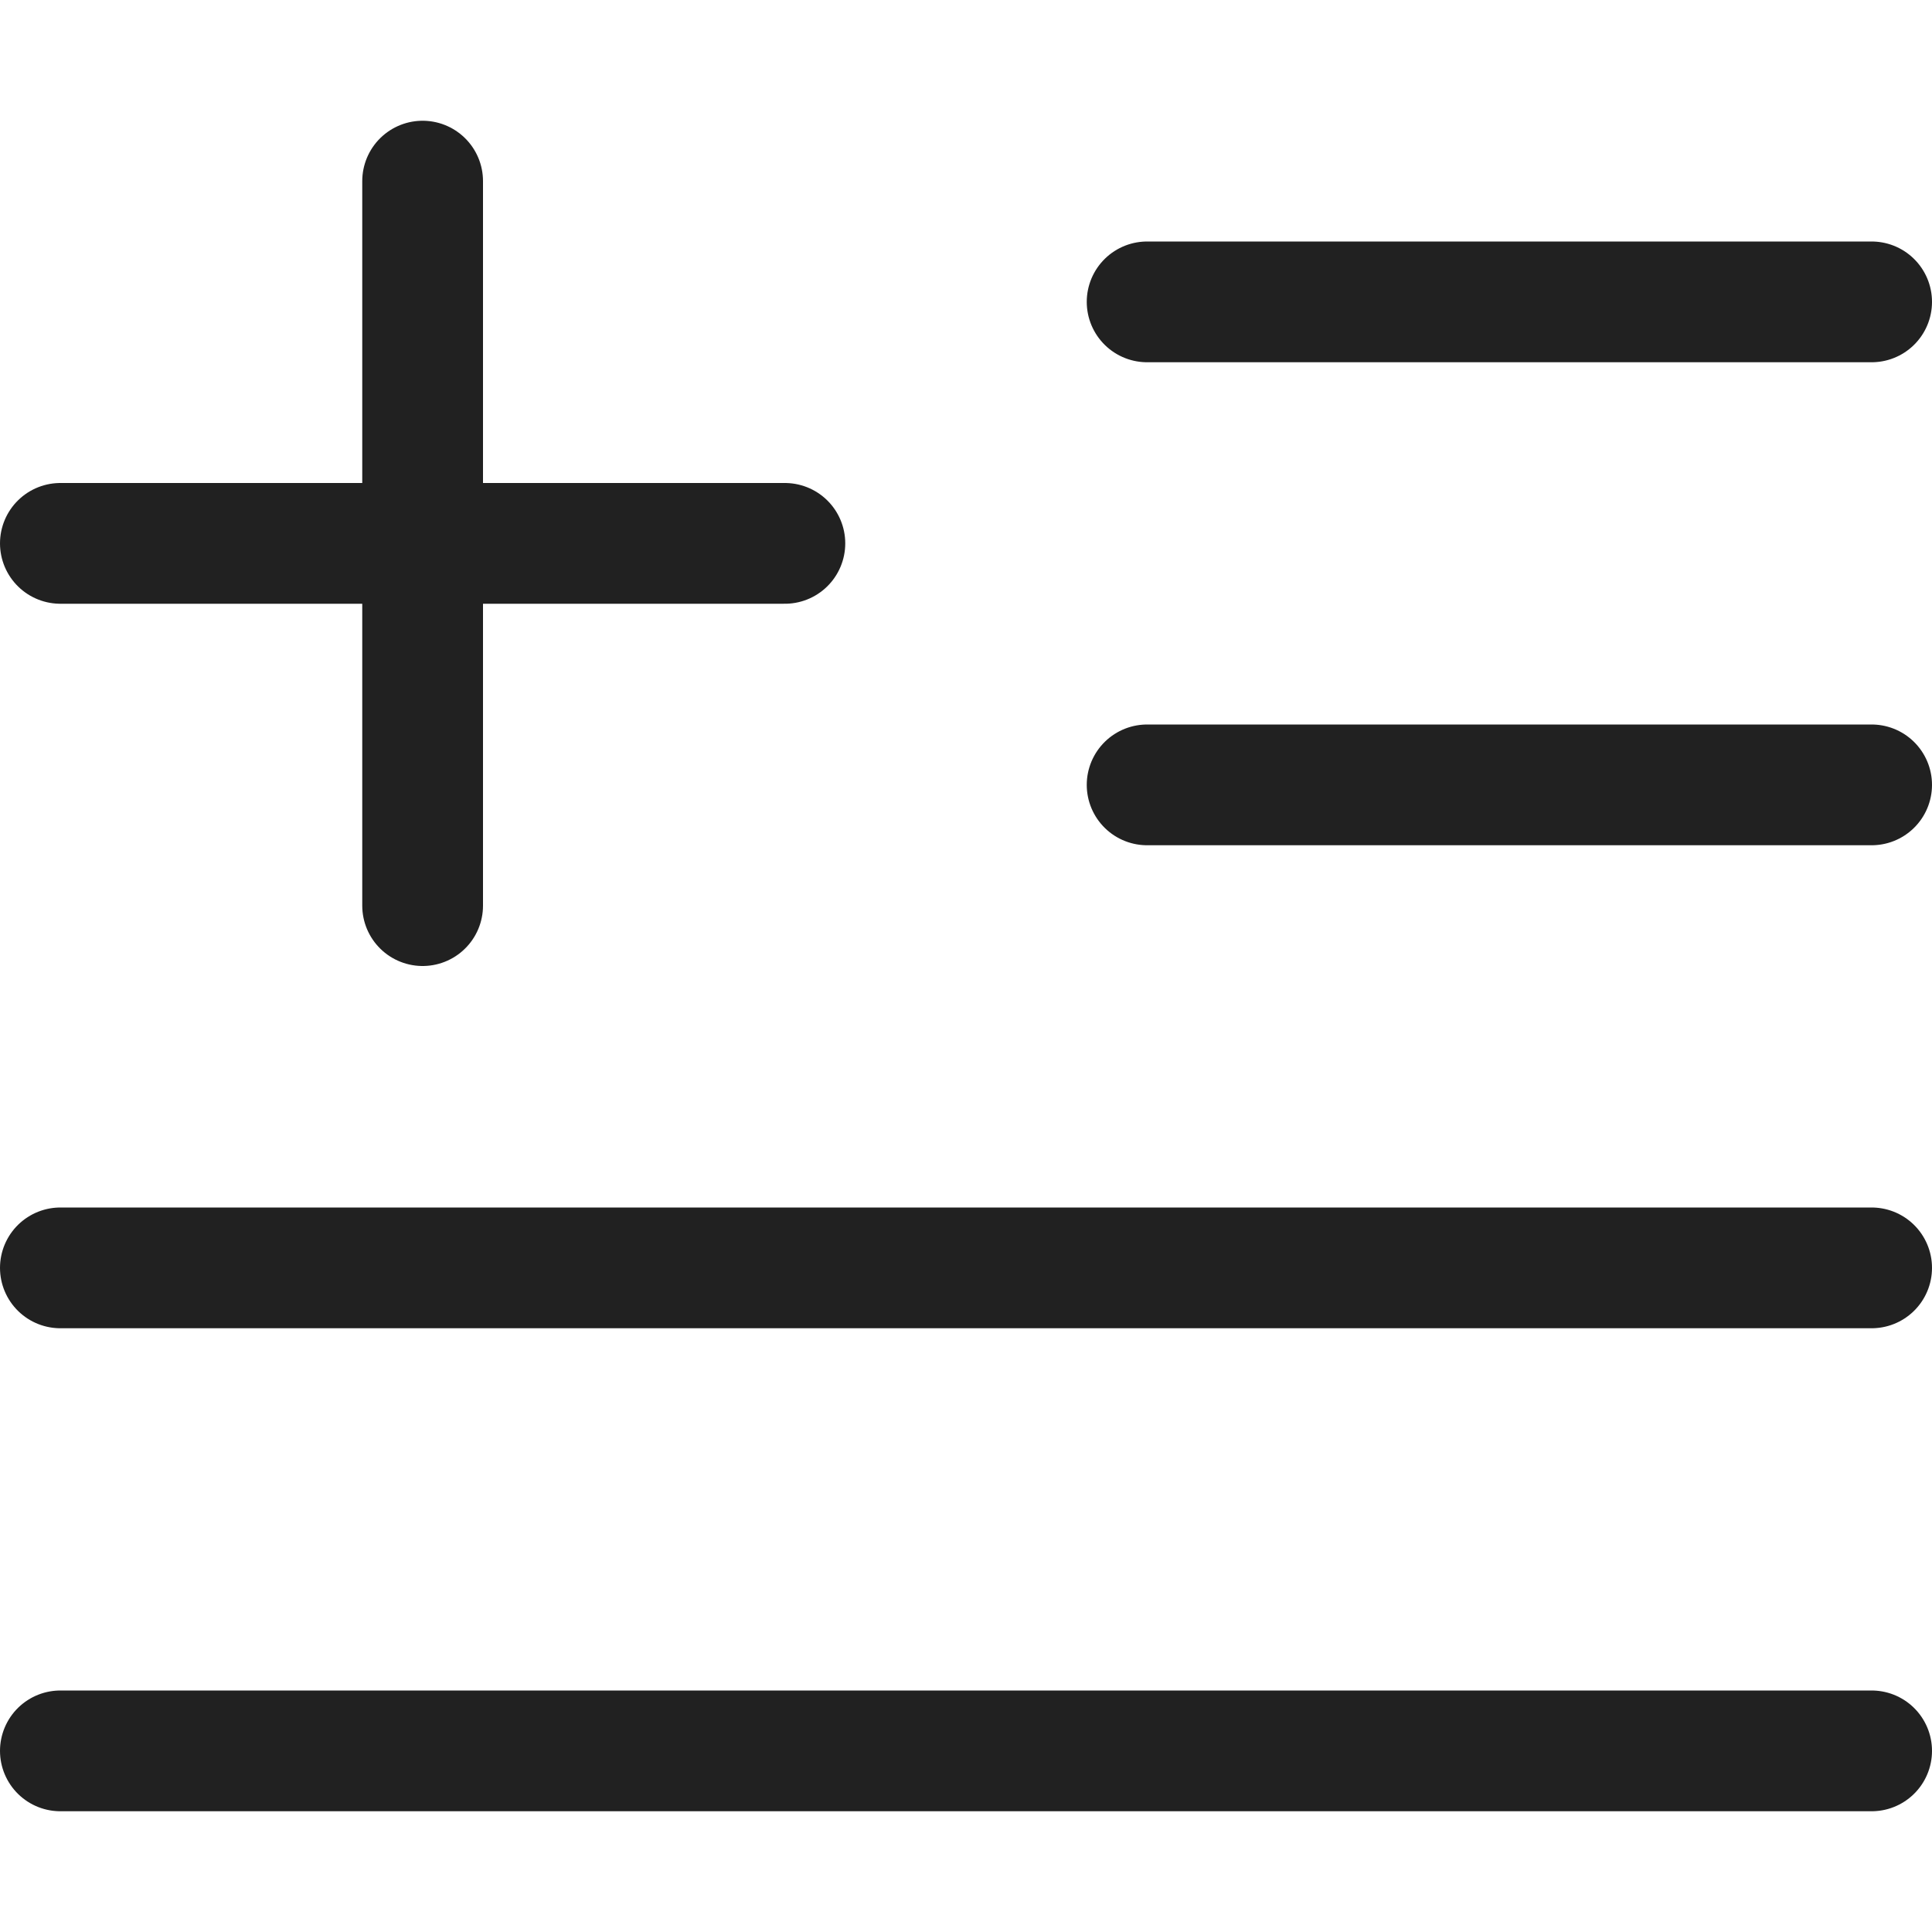 <svg id="Livello_1" data-name="Livello 1" xmlns="http://www.w3.org/2000/svg" height="16" width="16" viewBox="0 0 16 16">
  <g>
    <line x1="15.5" y1="14.5" x2="0.5" y2="14.5" fill="none" stroke="#212121" stroke-linecap="round" stroke-linejoin="round"/>
    <line x1="15.5" y1="10.5" x2="0.5" y2="10.5" fill="none" stroke="#212121" stroke-linecap="round" stroke-linejoin="round"/>
    <line x1="15.5" y1="6.5" x2="9.5" y2="6.5" fill="none" stroke="#212121" stroke-linecap="round" stroke-linejoin="round"/>
    <line x1="15.5" y1="2.5" x2="9.5" y2="2.5" fill="none" stroke="#212121" stroke-linecap="round" stroke-linejoin="round"/>
    <line x1="3.5" y1="7.5" x2="3.5" y2="1.5" fill="none" stroke="#212121" stroke-linecap="round" stroke-linejoin="round"/>
    <line x1="0.5" y1="4.5" x2="6.5" y2="4.5" fill="none" stroke="#212121" stroke-linecap="round" stroke-linejoin="round"/>
  </g>
</svg>
